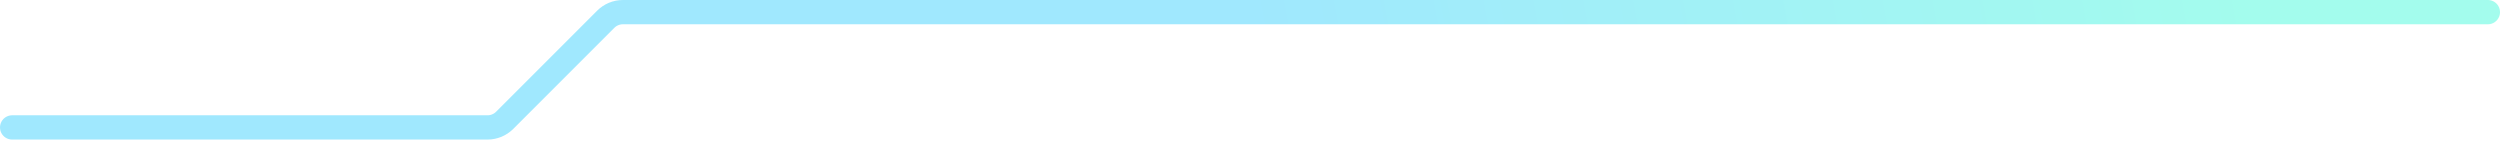 <svg width="206" height="12" viewBox="0 0 206 12" fill="none" xmlns="http://www.w3.org/2000/svg">
<path d="M205 1H51.328C50.798 1 50.289 1.211 49.914 1.586L41.586 9.914C41.211 10.289 40.702 10.5 40.172 10.5H1" stroke="url(#paint0_linear_608_1177)" stroke-opacity="0.38" stroke-width="2" stroke-linecap="round"/>
<defs>
<linearGradient id="paint0_linear_608_1177" x1="186" y1="-5" x2="103" y2="10.5" gradientUnits="userSpaceOnUse">
<stop stop-color="#0DF8CF"/>
<stop offset="0.982" stop-color="#05C2FC"/>
</linearGradient>
</defs>
</svg>

